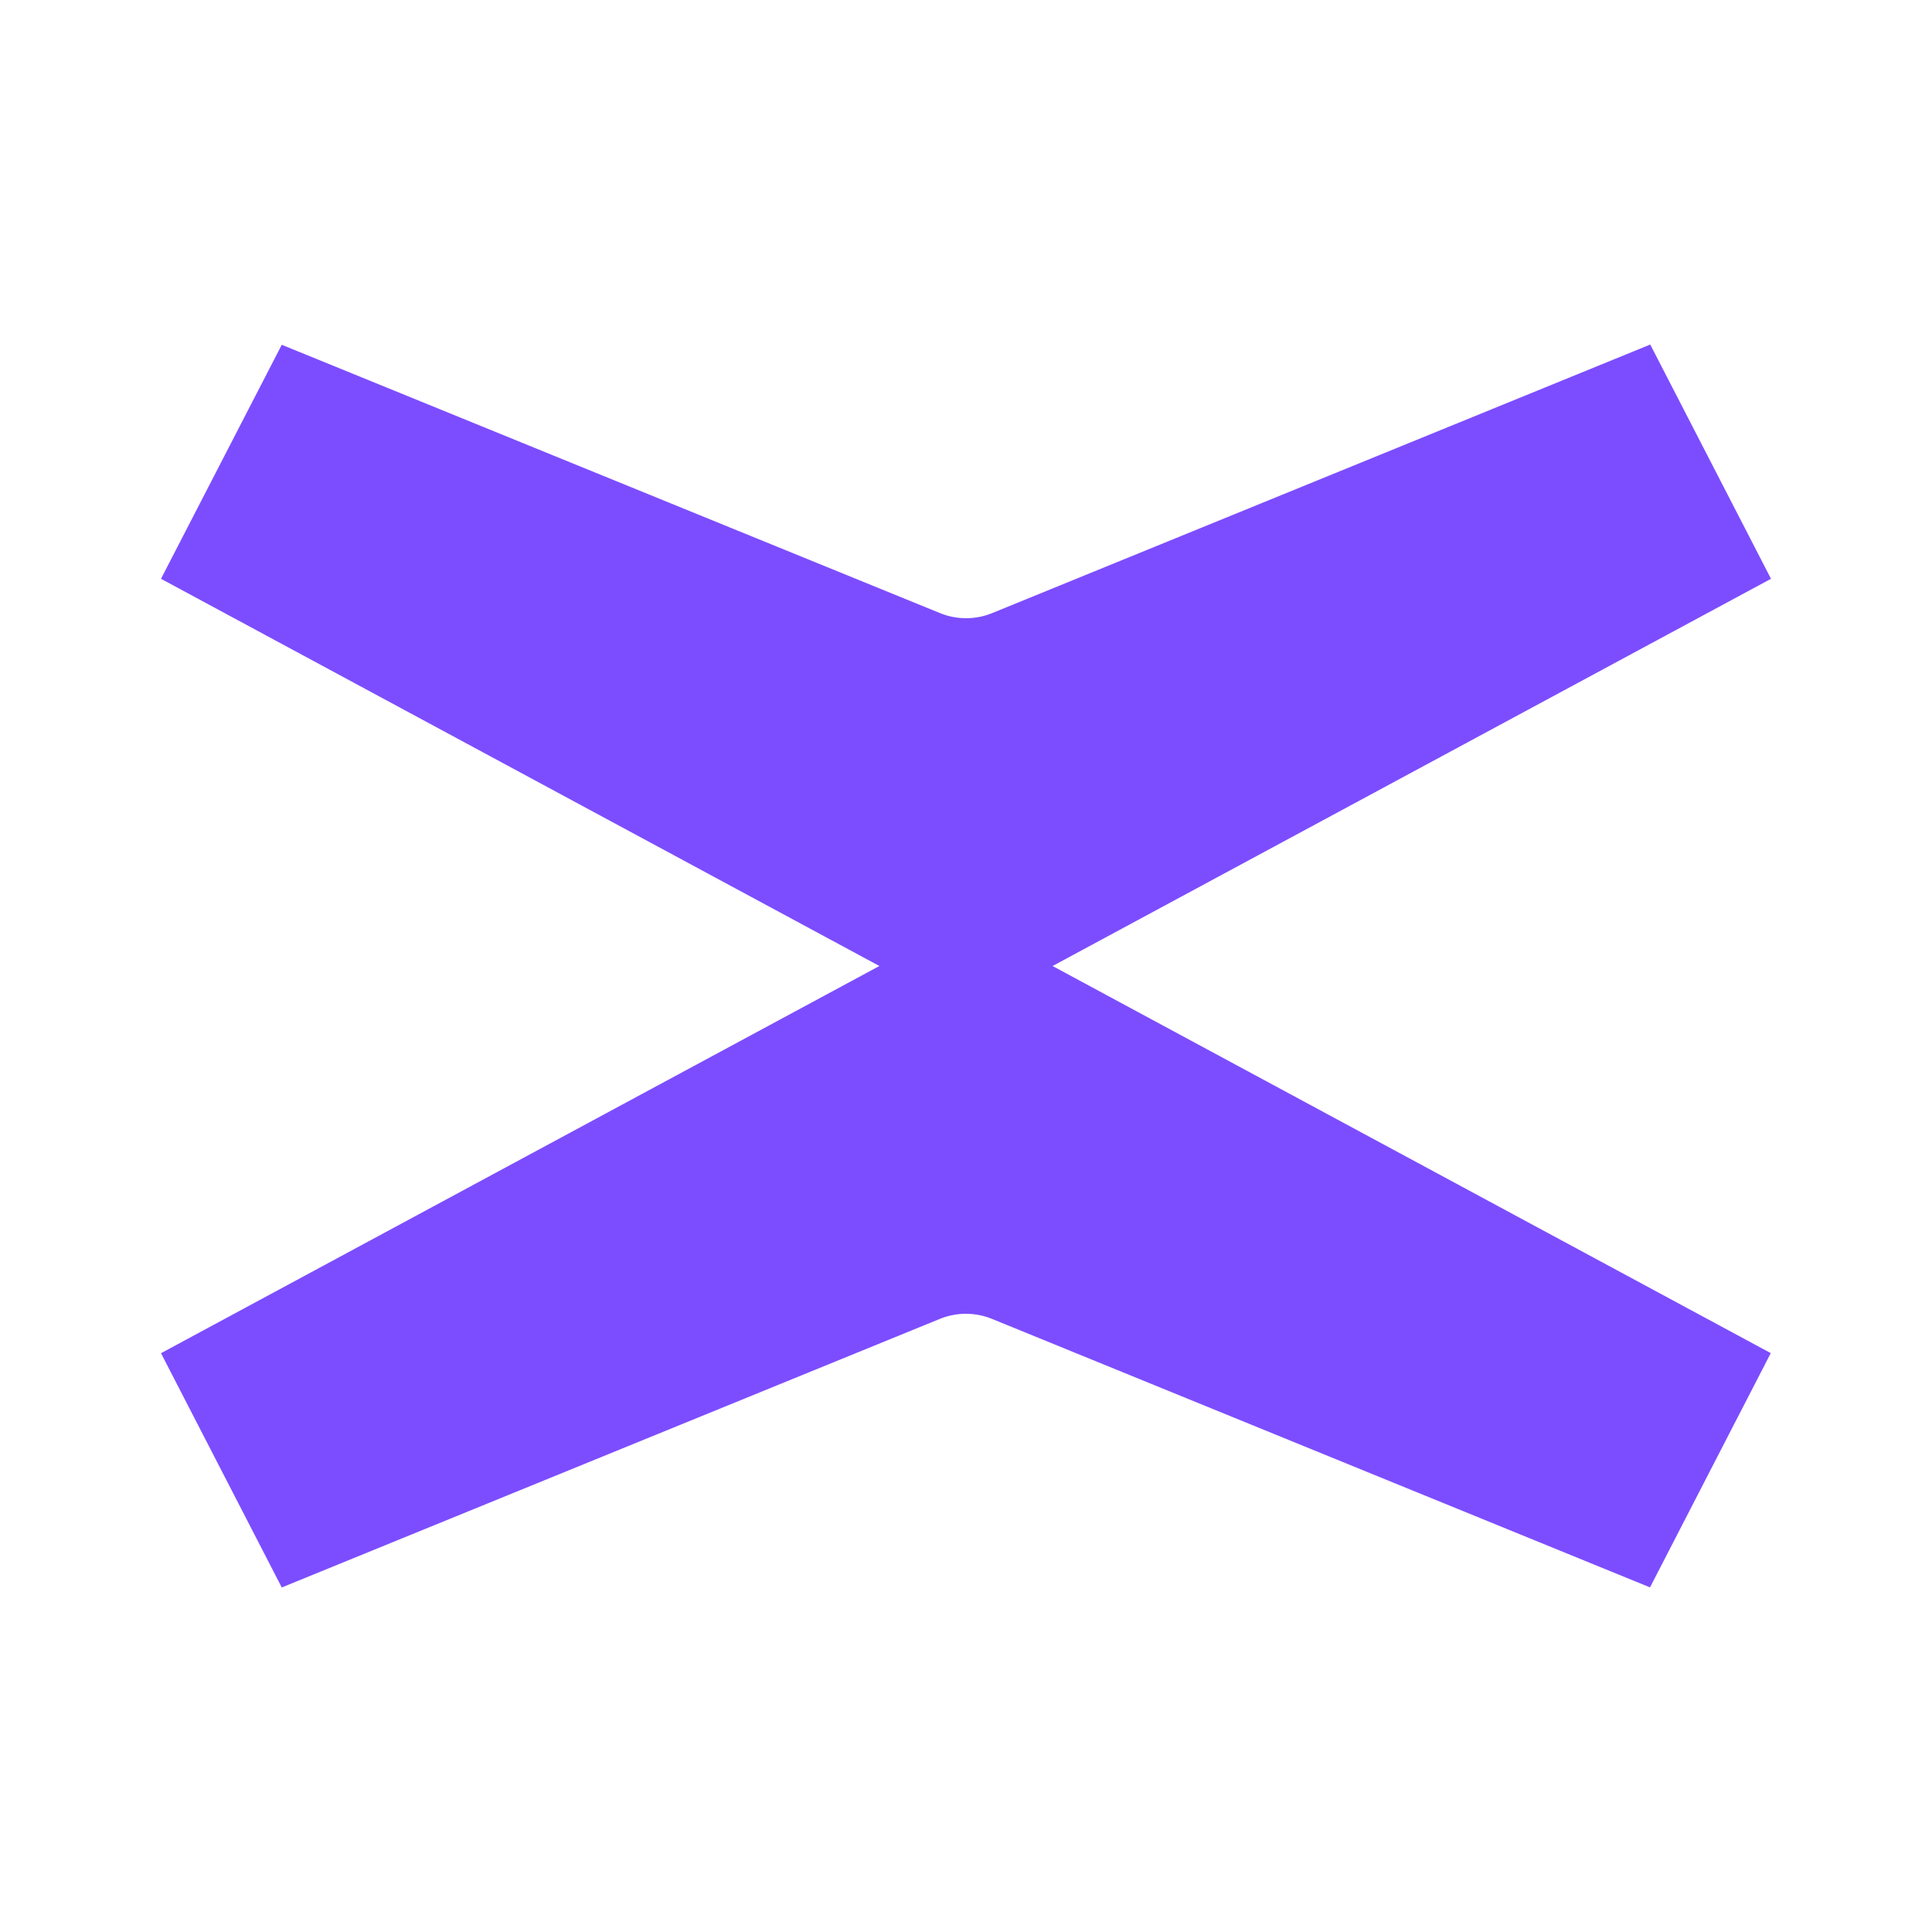 <svg xmlns="http://www.w3.org/2000/svg" xmlns:xlink="http://www.w3.org/1999/xlink" width="24" height="24" viewBox="0 0 24 24"><path fill="#7C4DFF" d="M13.076 12L22 7.19l-1.5-2.91l-8.172 3.335a.86.86 0 0 1-.654 0L3.5 4.283L2 7.19L10.924 12L2 16.81l1.5 2.91l8.172-3.335a.86.86 0 0 1 .654 0l8.171 3.334l1.5-2.91L13.075 12z"/></svg>